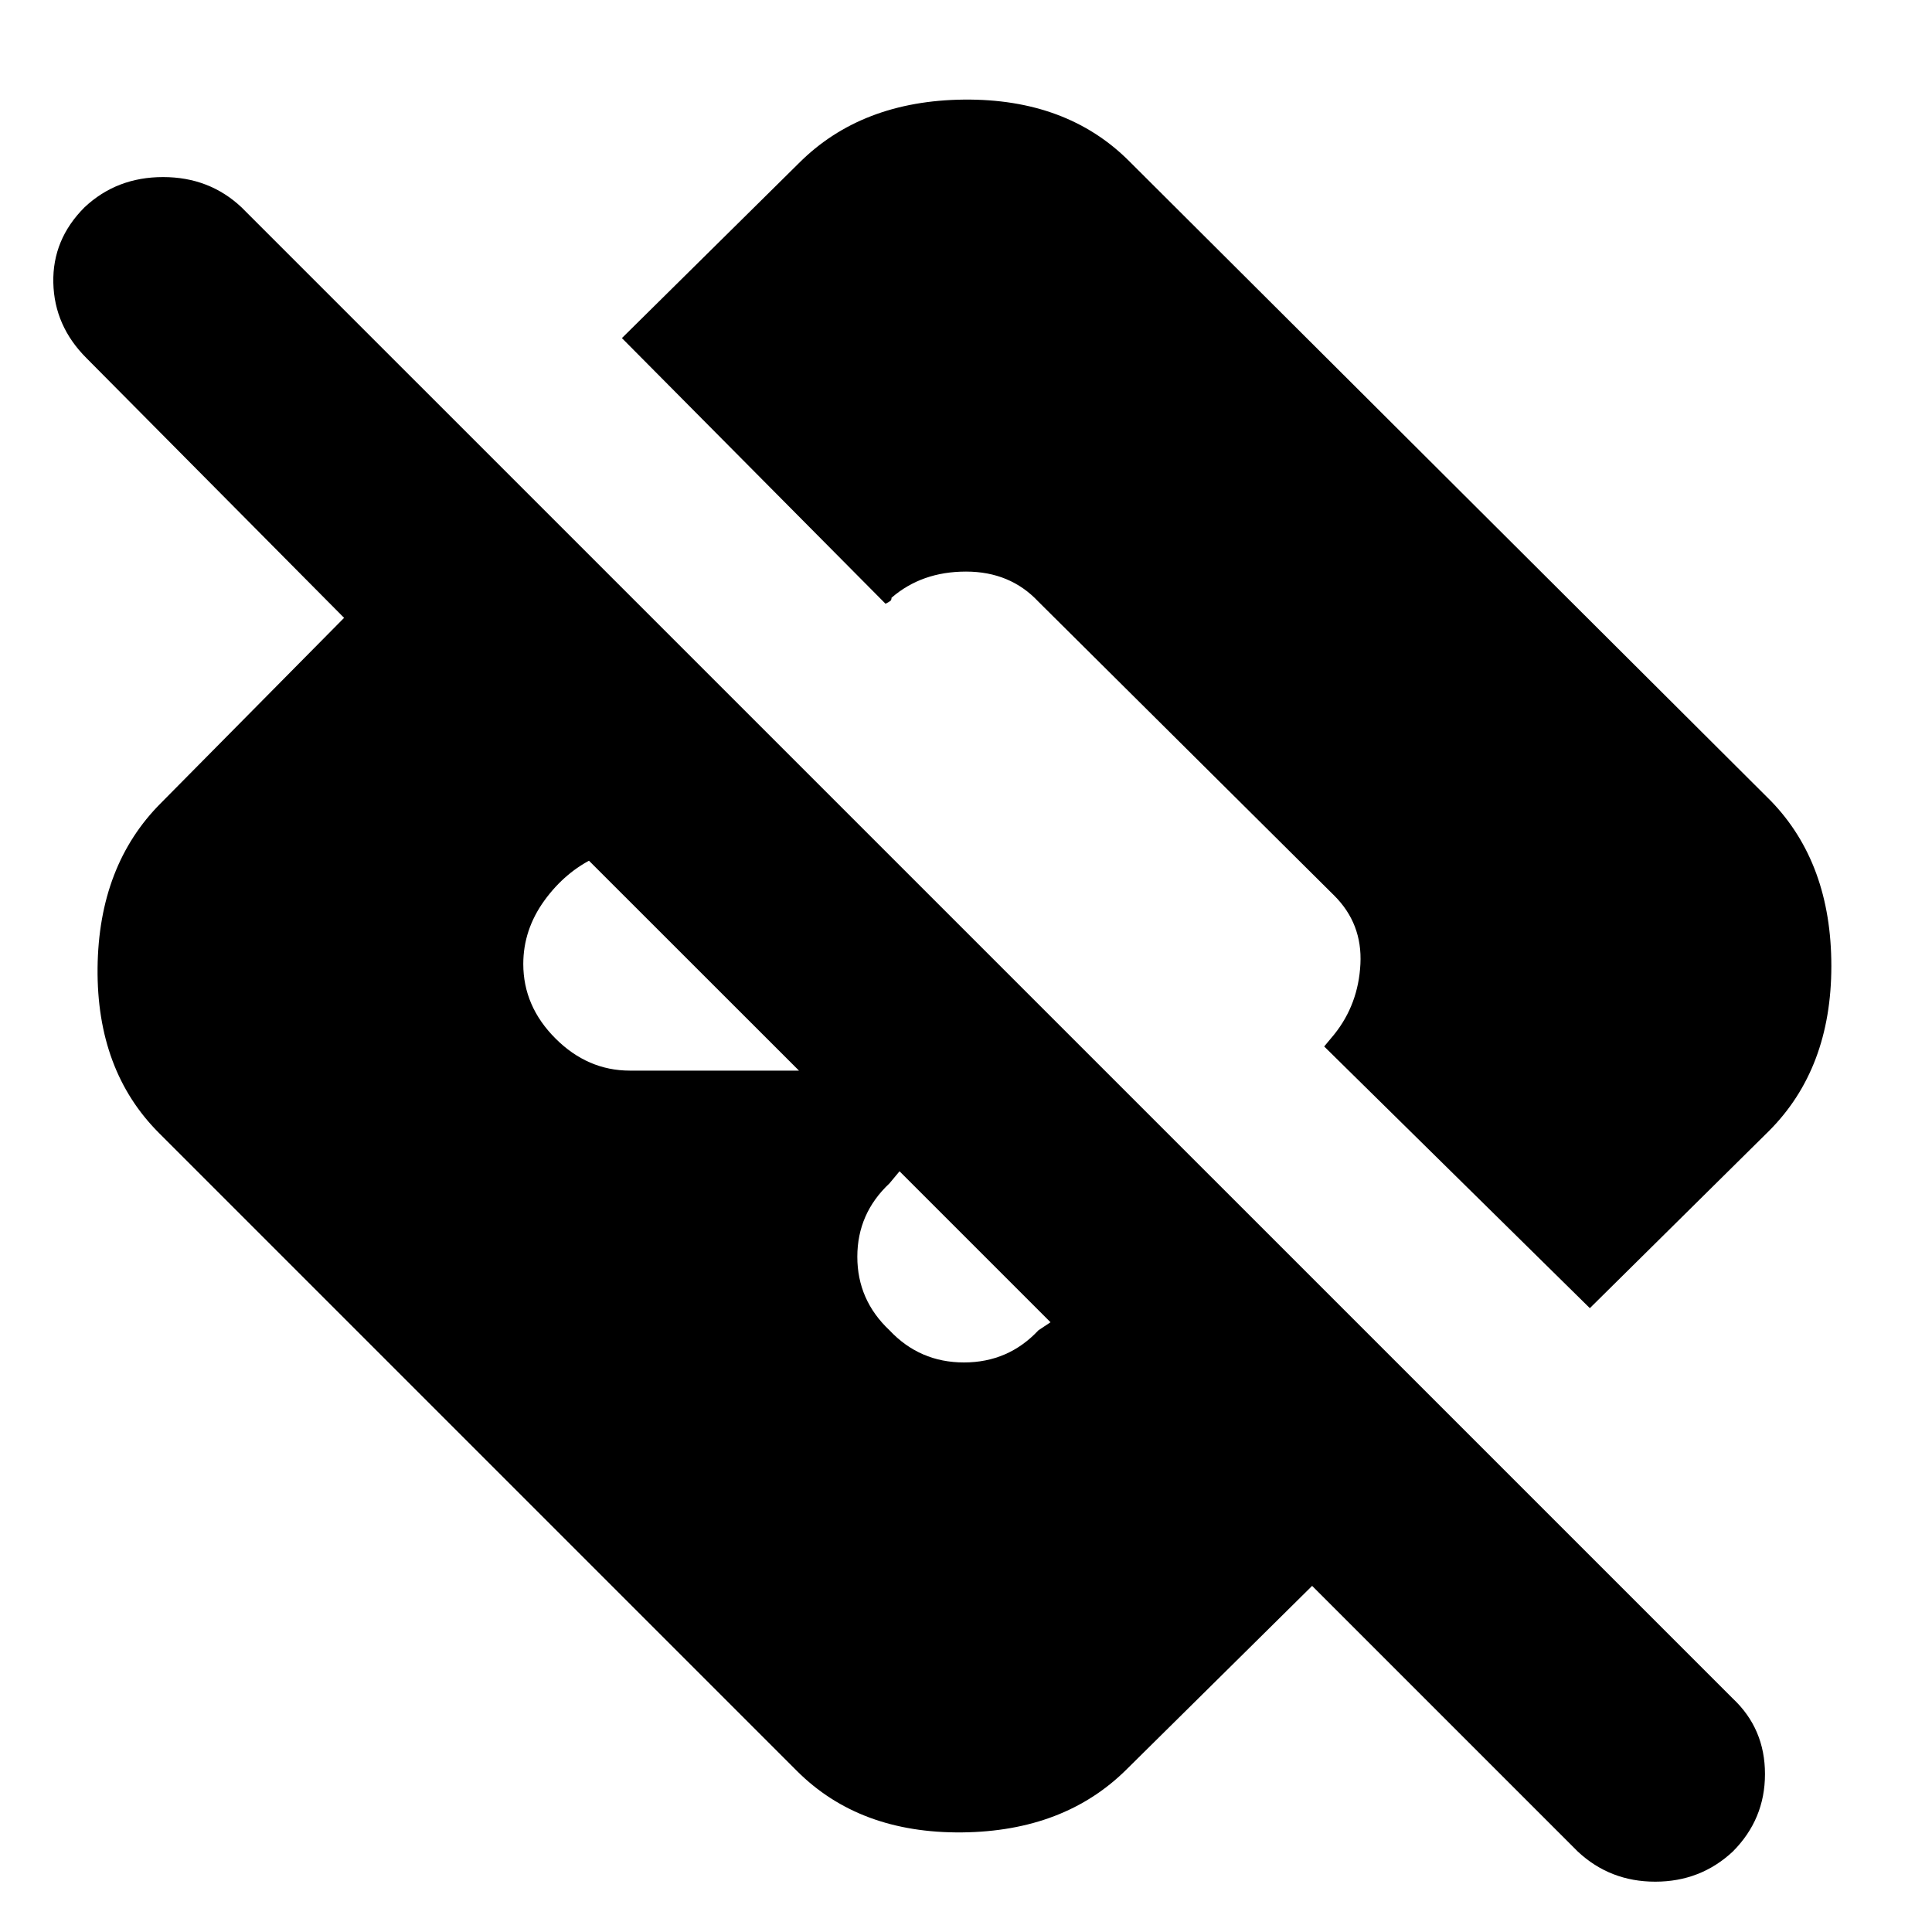 <svg xmlns="http://www.w3.org/2000/svg" height="20" width="20"><path d="M13.583 16.417 11.667 18.312Q11.021 18.958 9.958 18.969Q8.896 18.979 8.25 18.333L1.646 11.729Q1 11.083 1.01 10.021Q1.021 8.958 1.667 8.312L3.562 6.396L0.896 3.708Q0.562 3.375 0.552 2.927Q0.542 2.479 0.875 2.146Q1.208 1.833 1.688 1.833Q2.167 1.833 2.5 2.146L17.938 17.583Q18.271 17.896 18.271 18.365Q18.271 18.833 17.938 19.167Q17.604 19.479 17.135 19.479Q16.667 19.479 16.333 19.167ZM10.875 13.688 9.312 12.125 9.208 12.25Q8.875 12.562 8.875 13.01Q8.875 13.458 9.208 13.771Q9.521 14.104 9.979 14.104Q10.438 14.104 10.75 13.771ZM8.271 11.083 6.062 8.875H6.167Q5.854 9.021 5.635 9.323Q5.417 9.625 5.417 9.979Q5.417 10.417 5.75 10.75Q6.083 11.083 6.521 11.083ZM13.708 10.833 16.458 13.542 18.312 11.708Q18.958 11.062 18.958 10Q18.958 8.938 18.333 8.292L11.688 1.667Q11.042 1.021 9.979 1.031Q8.917 1.042 8.271 1.688L6.438 3.5L9.167 6.25Q9.208 6.229 9.219 6.219Q9.229 6.208 9.229 6.188Q9.542 5.917 10 5.917Q10.458 5.917 10.75 6.229L13.812 9.271Q14.104 9.562 14.083 9.979Q14.062 10.396 13.812 10.708Z"/></svg>